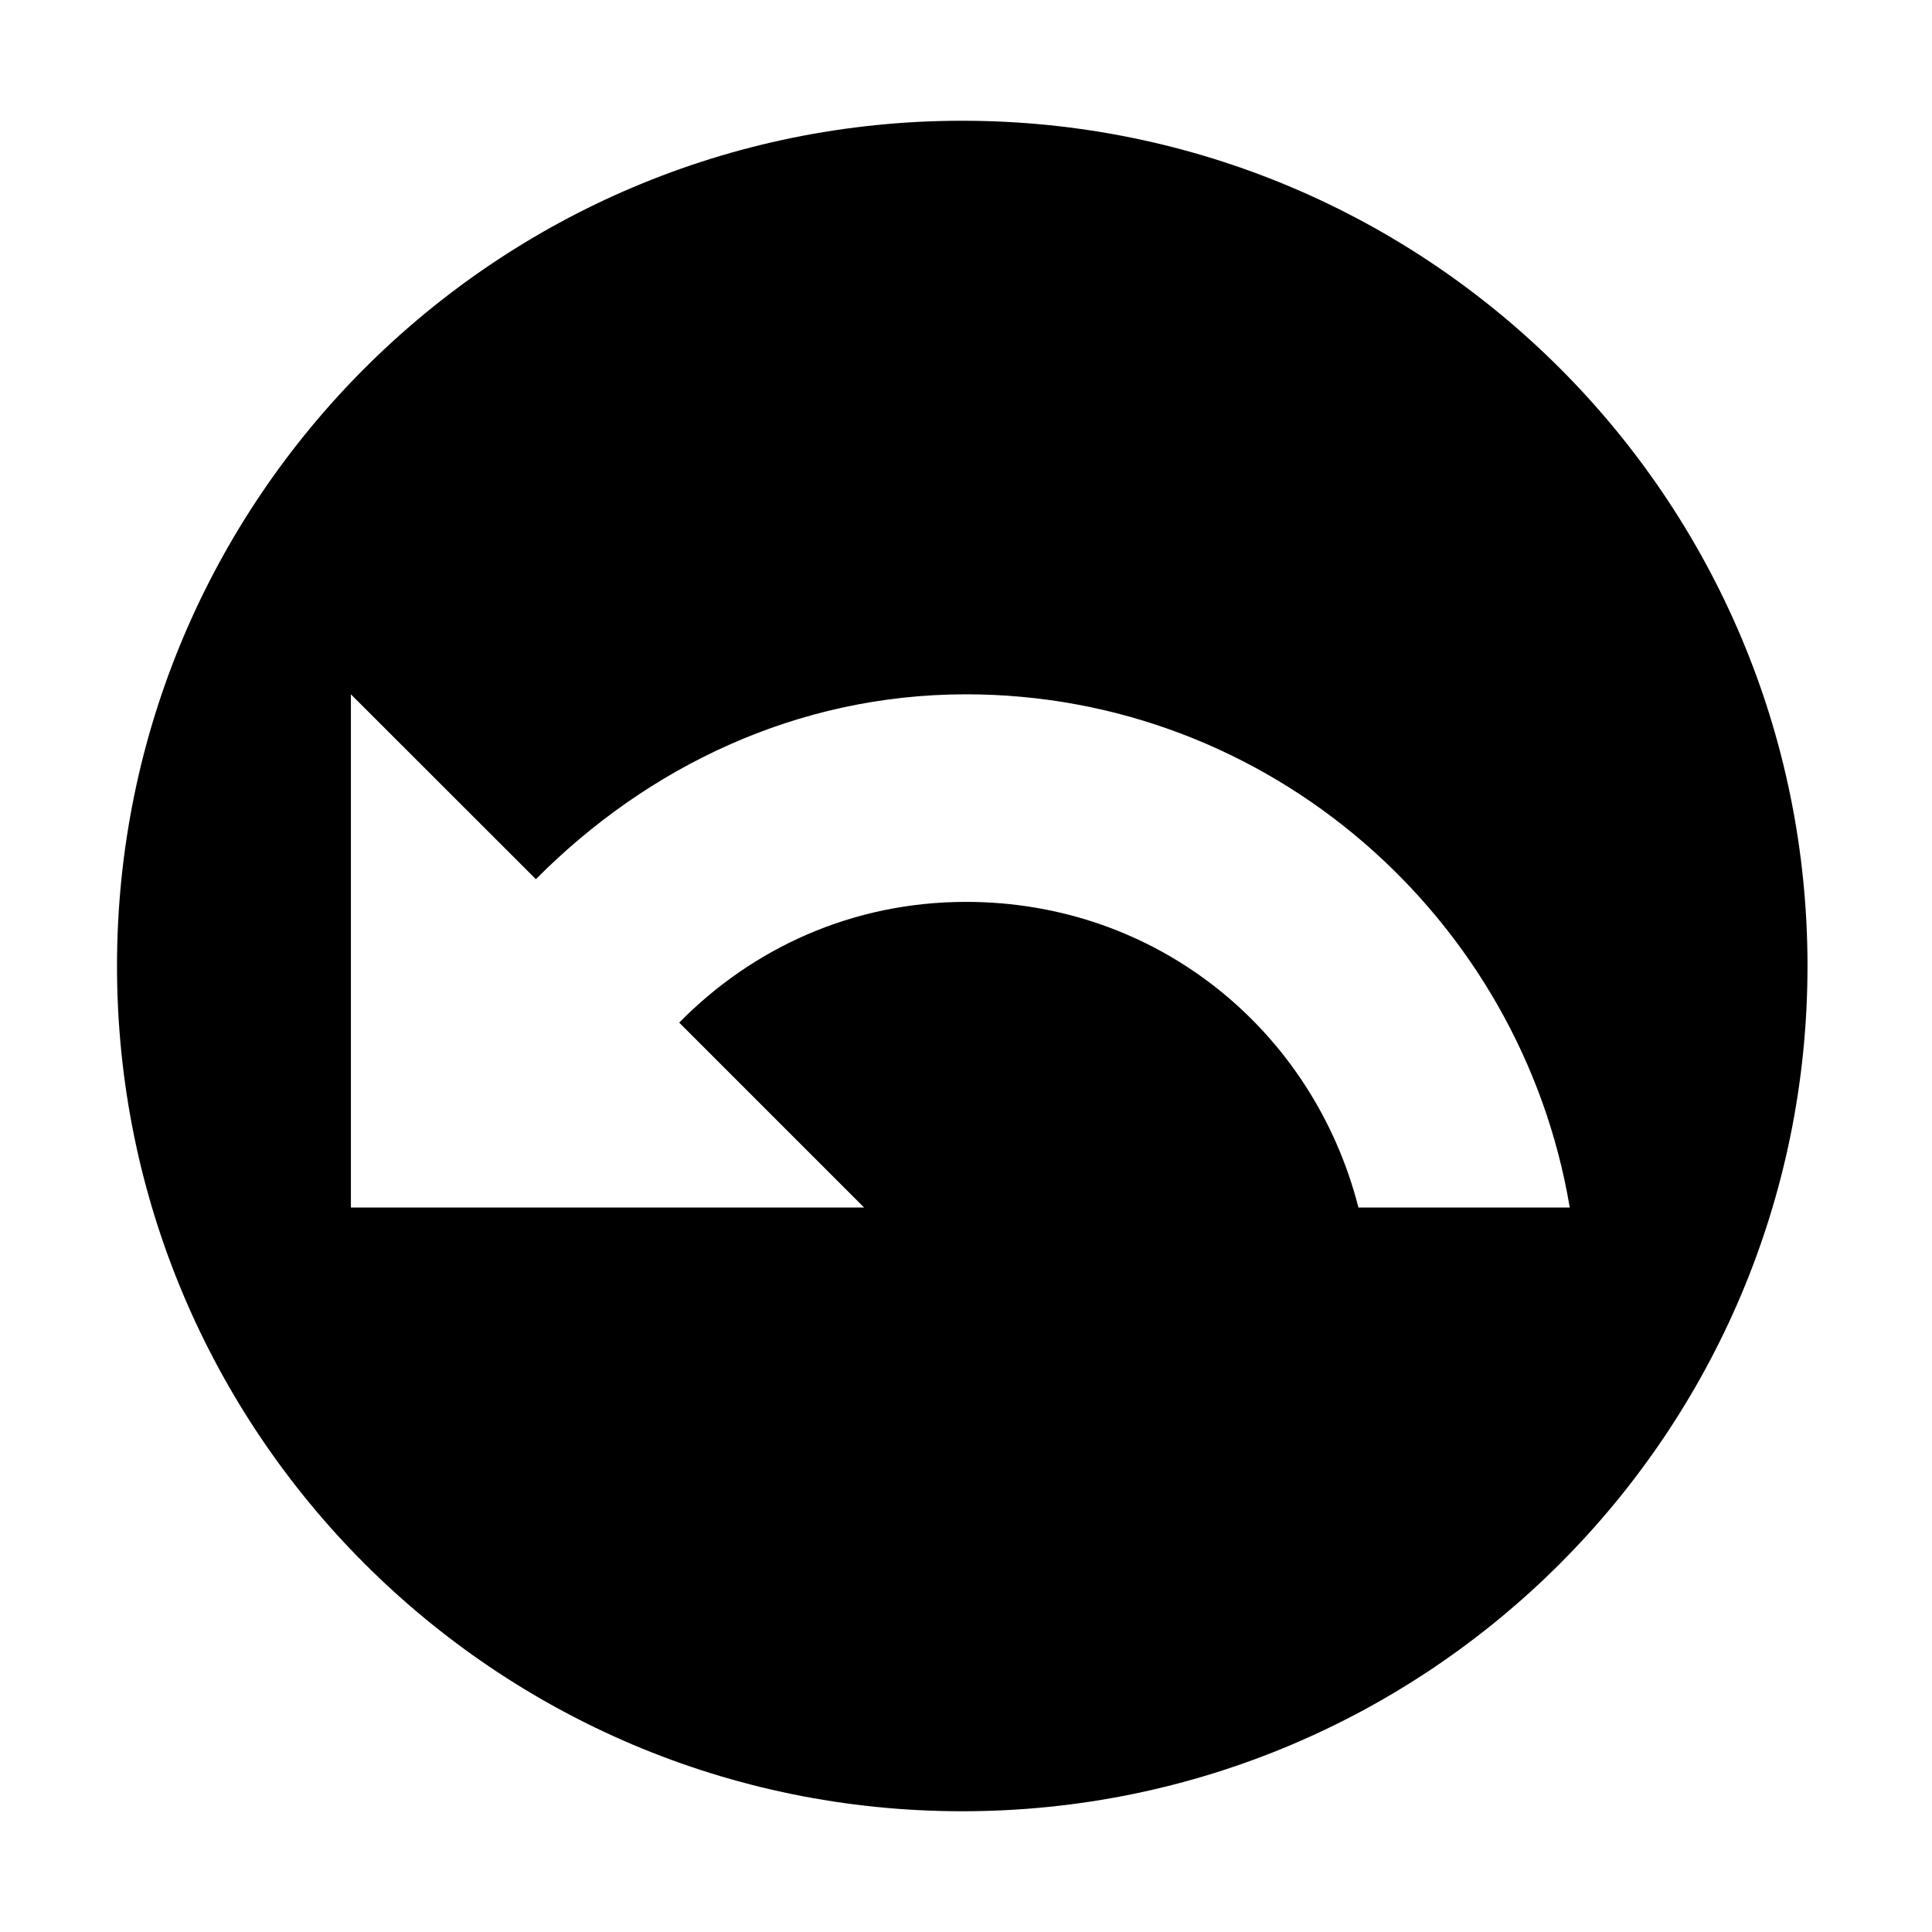 <?xml version="1.0" encoding="UTF-8" standalone="no"?>
<svg xmlns:dc="http://purl.org/dc/elements/1.1/" xmlns:cc="http://creativecommons.org/ns#" xmlns:rdf="http://www.w3.org/1999/02/22-rdf-syntax-ns#" xmlns:svg="http://www.w3.org/2000/svg" xmlns="http://www.w3.org/2000/svg" xmlns:sodipodi="http://sodipodi.sourceforge.net/DTD/sodipodi-0.dtd" xmlns:inkscape="http://www.inkscape.org/namespaces/inkscape" inkscape:version="0.48.5 r10040" height="16px" width="16px" version="1.1" sodipodi:docname="forget.svg" id="svg6494">
   <defs id="defs6508" />
   <sodipodi:namedview bordercolor="#666666" inkscape:pageshadow="2" inkscape:window-y="27" pagecolor="#ffffff" inkscape:zoom="16" inkscape:grid-bbox="true" inkscape:window-maximized="1" inkscape:window-x="0" showgrid="true" borderopacity="1.0" inkscape:current-layer="g6502" inkscape:cx="12.775858" inkscape:cy="8.42879" inkscape:window-height="741" inkscape:pageopacity="0.0" inkscape:window-width="1366" inkscape:document-units="px" id="namedview6496" inkscape:object-nodes="true">
      <inkscape:grid type="xygrid" id="grid6498" />
   </sodipodi:namedview>
   <g inkscape:label="Layer 1" inkscape:groupmode="layer" id="g6502">
      <rect y="-3" x="-14" height="16" width="16" id="rect8633" style="opacity:0;color:black;fill:ButtonText;fill-opacity:1;fill-rule:evenodd;stroke:none;stroke-width:2;marker:none;visibility:visible;display:inline;overflow:visible;enable-background:accumulate" />
      <path inkscape:connector-curvature="0" id="path8614" d="m 7.969,1 c -3.866,0 -7,3.134 -7,7 0,3.866 3.134,7 7,7 3.866,0 7,-3.134 7,-7 0,-3.866 -3.134,-7 -7,-7 z M 2.906,5.75 4.438,7.281 C 5.356,6.356 6.596,5.75 8,5.75 c 2.51,0 4.598,1.85 5,4.25 l -1.75,0 C 10.876,8.536 9.586,7.469 8,7.469 c -0.942,0 -1.771,0.385 -2.375,1 L 7.156,10 4.75,10 3,10 l -0.094,0 0,-4.25 z" style="color:black;fill:ButtonText;fill-opacity:1;fill-rule:evenodd;stroke:none;stroke-width:2;marker:none;visibility:visible;display:inline;overflow:visible;enable-background:accumulate" sodipodi:nodetypes="sssssccsccsccccccc" />
   </g>
</svg>

